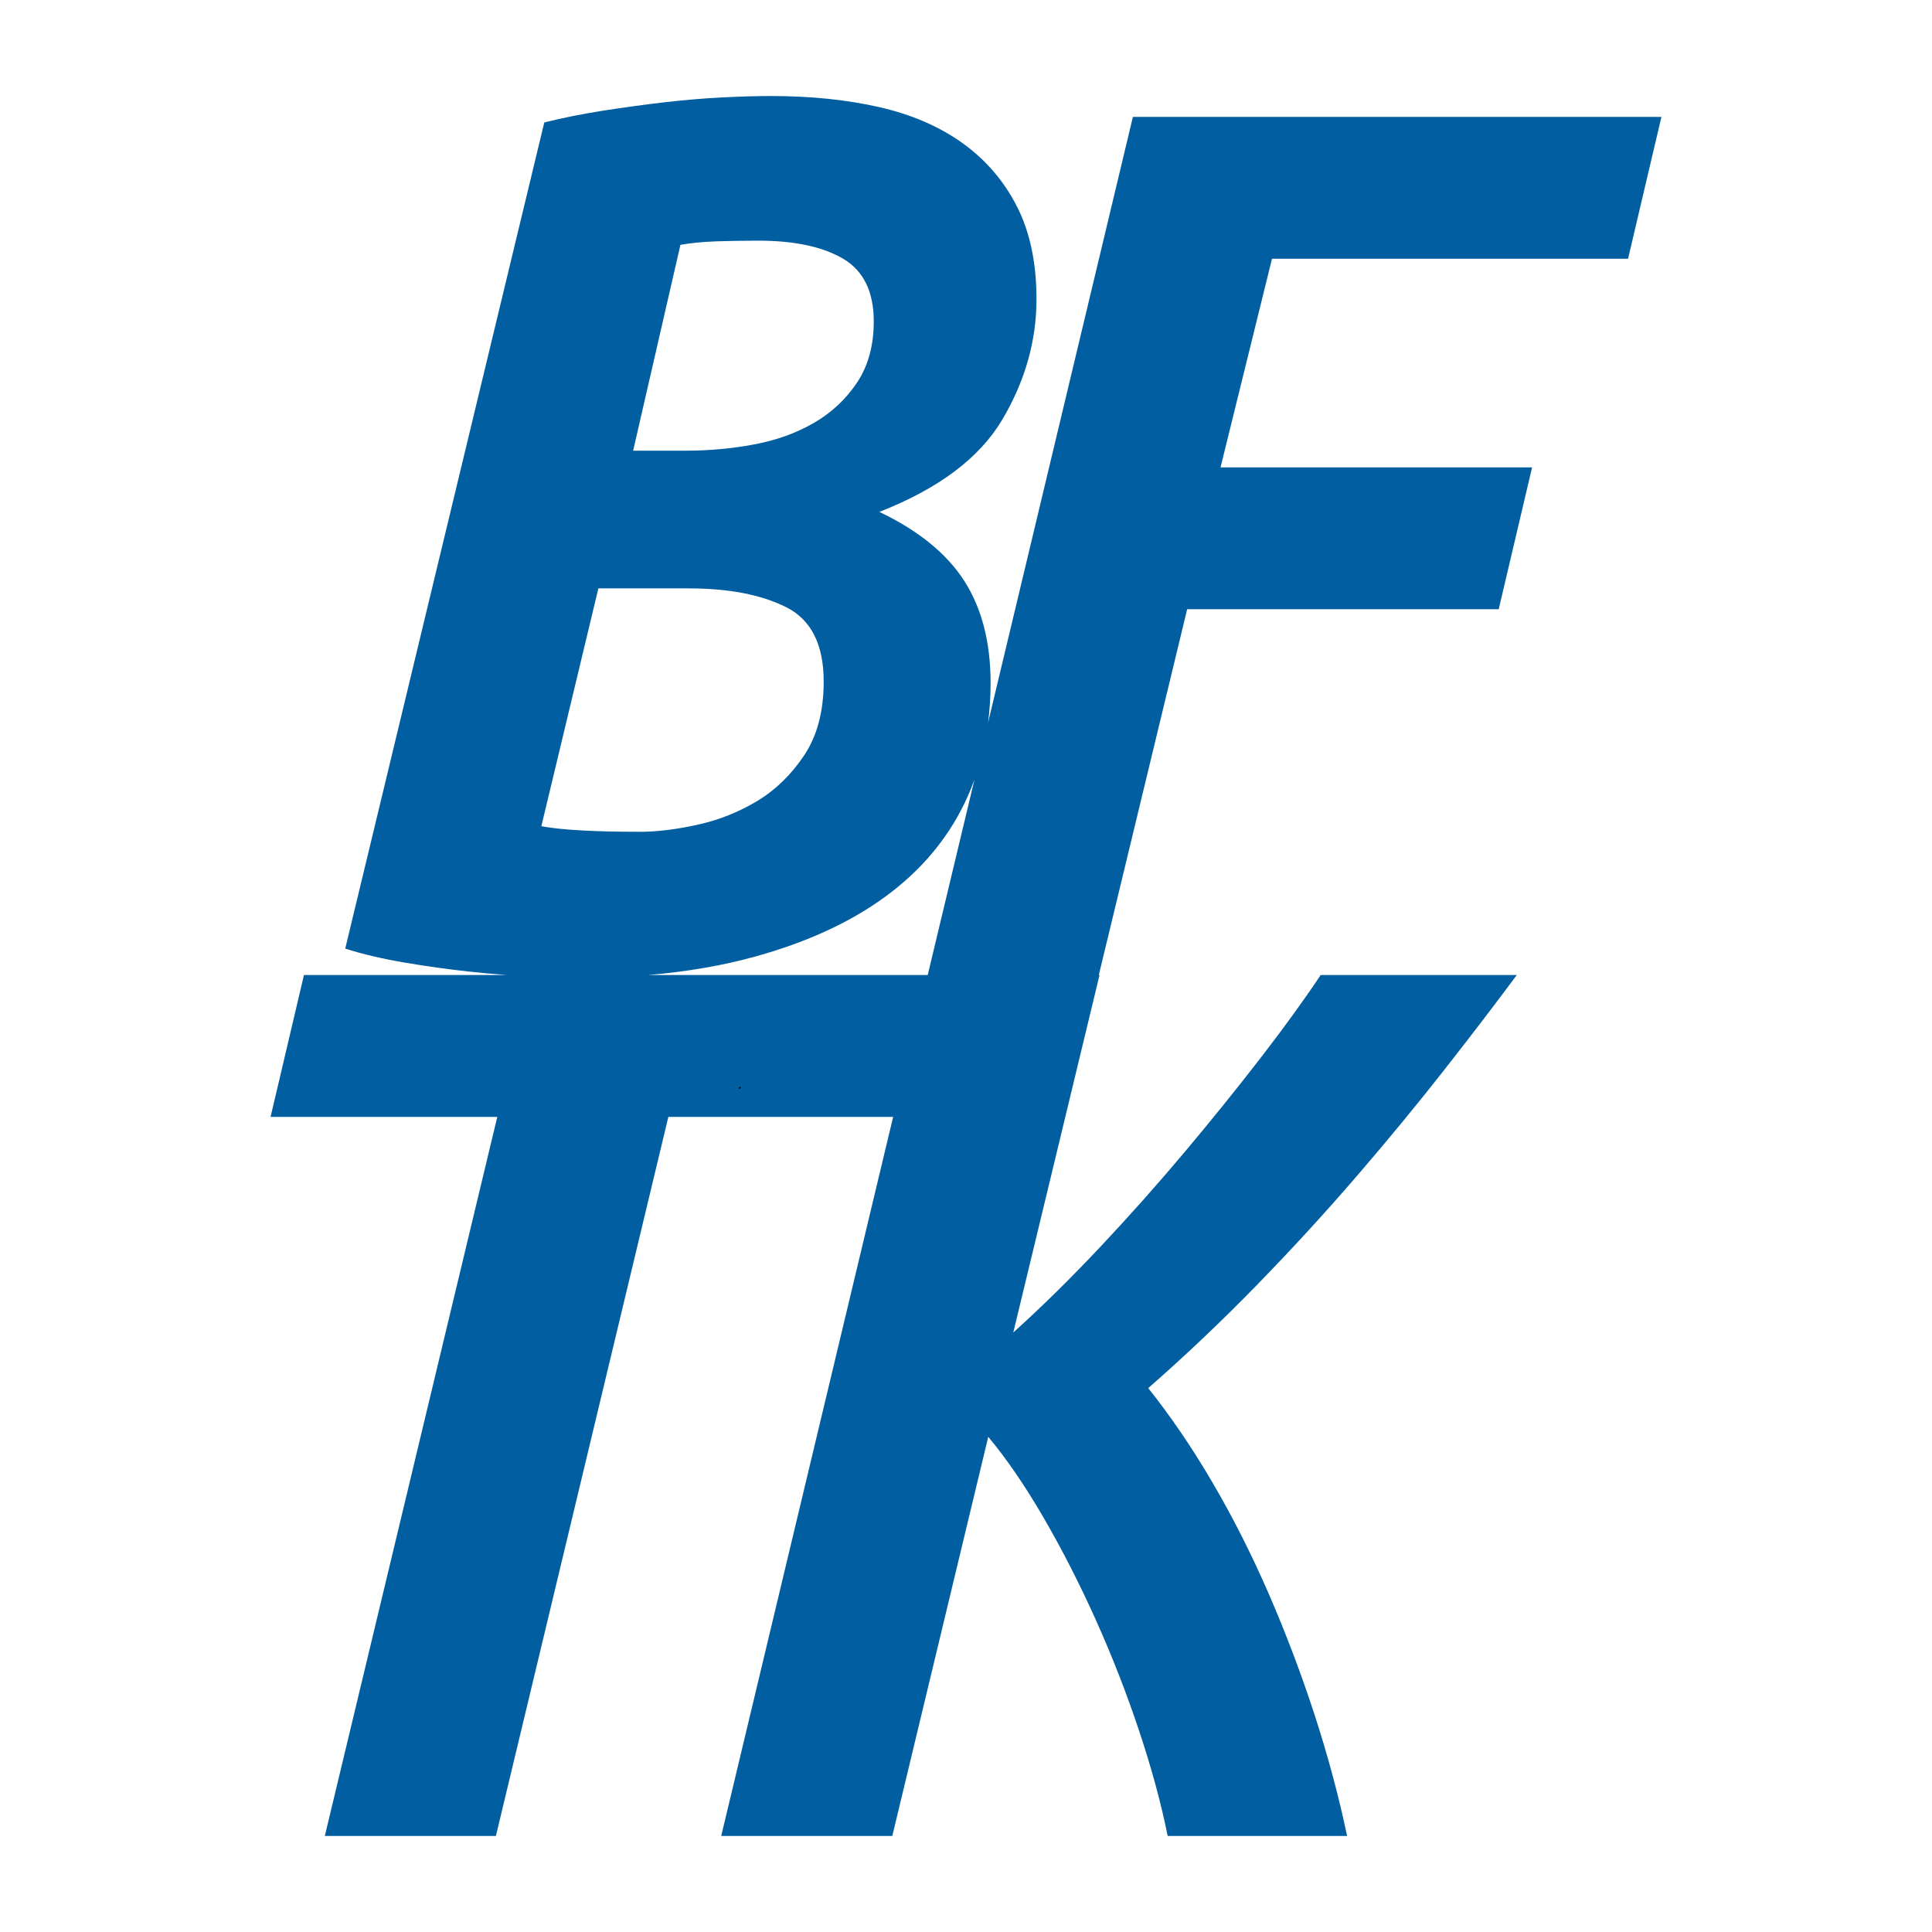 <?xml version="1.0" encoding="utf-8"?>
<!-- Generator: Adobe Illustrator 16.0.0, SVG Export Plug-In . SVG Version: 6.00 Build 0)  -->
<!DOCTYPE svg PUBLIC "-//W3C//DTD SVG 1.1//EN" "http://www.w3.org/Graphics/SVG/1.1/DTD/svg11.dtd">
<svg version="1.1" id="Layer_1" xmlns="http://www.w3.org/2000/svg" xmlns:xlink="http://www.w3.org/1999/xlink" x="0px" y="0px"
	 width="1024px" height="1024px" viewBox="0 0 1024 1024" enable-background="new 0 0 1024 1024" xml:space="preserve">
<path fill="#005EA1" d="M862.9,137.141l17.693-75.193H600.463l-76.74,320.941c0.869-6.767,1.311-13.725,1.311-20.906
	c0-21.615-4.688-39.676-14.006-54.183c-9.348-14.479-24.327-26.643-44.968-36.491c31.434-12.267,53.181-28.618,65.24-49.023
	c12.031-20.376,18.061-41.651,18.061-63.767c0-19.167-3.449-35.488-10.32-49.022c-6.885-13.505-16.469-24.696-28.75-33.542
	c-12.268-8.847-27.011-15.216-44.217-19.167c-17.19-3.922-36.358-5.897-57.471-5.897c-7.371,0-15.967,0.265-25.801,0.737
	c-9.819,0.501-20.007,1.371-30.579,2.58c-10.557,1.238-21.364,2.712-32.422,4.423c-11.058,1.739-21.497,3.818-31.316,6.266
	L182.979,502.785c9.319,2.949,19.771,5.425,31.331,7.372c11.53,1.976,22.957,3.567,34.279,4.791
	c6.93,0.752,13.623,1.371,20.081,1.844h-107.57l-17.692,75.193h120.162L172.157,973.11h90.674l91.411-381.125h119.144
	l-91.13,381.125h90.673l50.867-211.572c9.82,11.795,19.654,26.17,29.486,43.125c9.822,16.955,19.035,35.016,27.646,54.184
	c8.596,19.167,16.217,38.702,22.852,58.605c6.635,19.905,11.662,38.467,15.113,55.658h95.096
	c-4.422-21.113-10.201-42.624-17.322-64.504c-7.137-21.851-15.246-43.229-24.328-64.135c-9.096-20.877-19.049-40.546-29.855-58.976
	c-10.822-18.43-22.115-35.016-33.91-49.761c19.652-17.19,38.818-35.384,57.5-54.551c18.666-19.167,36.357-38.438,53.076-57.869
	c16.705-19.403,32.186-38.201,46.443-56.395c14.244-18.166,27.025-34.885,38.334-50.129H699.982
	c-8.846,13.269-19.535,28.013-32.066,44.231c-12.533,16.218-25.936,32.805-40.178,49.76c-14.258,16.955-29.119,33.675-44.6,50.129
	c-15.482,16.482-30.844,31.595-46.074,45.337l45.705-189.457h-0.385l46.828-193.88h165.129l17.693-75.193H646.904l27.277-110.578
	H862.9z M360.641,129.769c5.396-0.973,11.663-1.578,18.798-1.843c7.107-0.236,14.611-0.369,22.484-0.369
	c19.167,0,34.146,3.214,44.968,9.583c10.793,6.398,16.218,17.456,16.218,33.173c0,12.797-2.948,23.59-8.846,32.436
	c-5.897,8.847-13.534,15.982-22.853,21.379c-9.347,5.425-19.904,9.214-31.699,11.426c-11.795,2.212-23.854,3.317-36.122,3.317
	h-28.013L360.641,129.769z M307.932,440.124c-8.611-0.472-15.614-1.208-21.01-2.212l30.225-126.058h47.917
	c21.113,0,38.333,3.317,51.603,9.952c13.27,6.635,19.904,19.801,19.904,39.44c0,15.746-3.449,28.75-10.32,39.071
	c-6.9,10.32-15.245,18.43-25.064,24.327c-9.849,5.897-20.405,10.084-31.699,12.533c-11.322,2.476-21.378,3.686-30.225,3.686
	C326.966,440.862,316.513,440.625,307.932,440.124z M491.712,516.792h-148.41c20.847-1.741,40.014-5.059,57.515-9.952
	c27.276-7.608,50.129-18.165,68.56-31.7c18.429-13.505,32.303-29.855,41.65-49.022c2.049-4.232,3.891-8.567,5.485-13.019
	L491.712,516.792z"/>
<path d="M391.86,576.08l-0.24,1h0.76l0.24-1H391.86z"/>
</svg>
